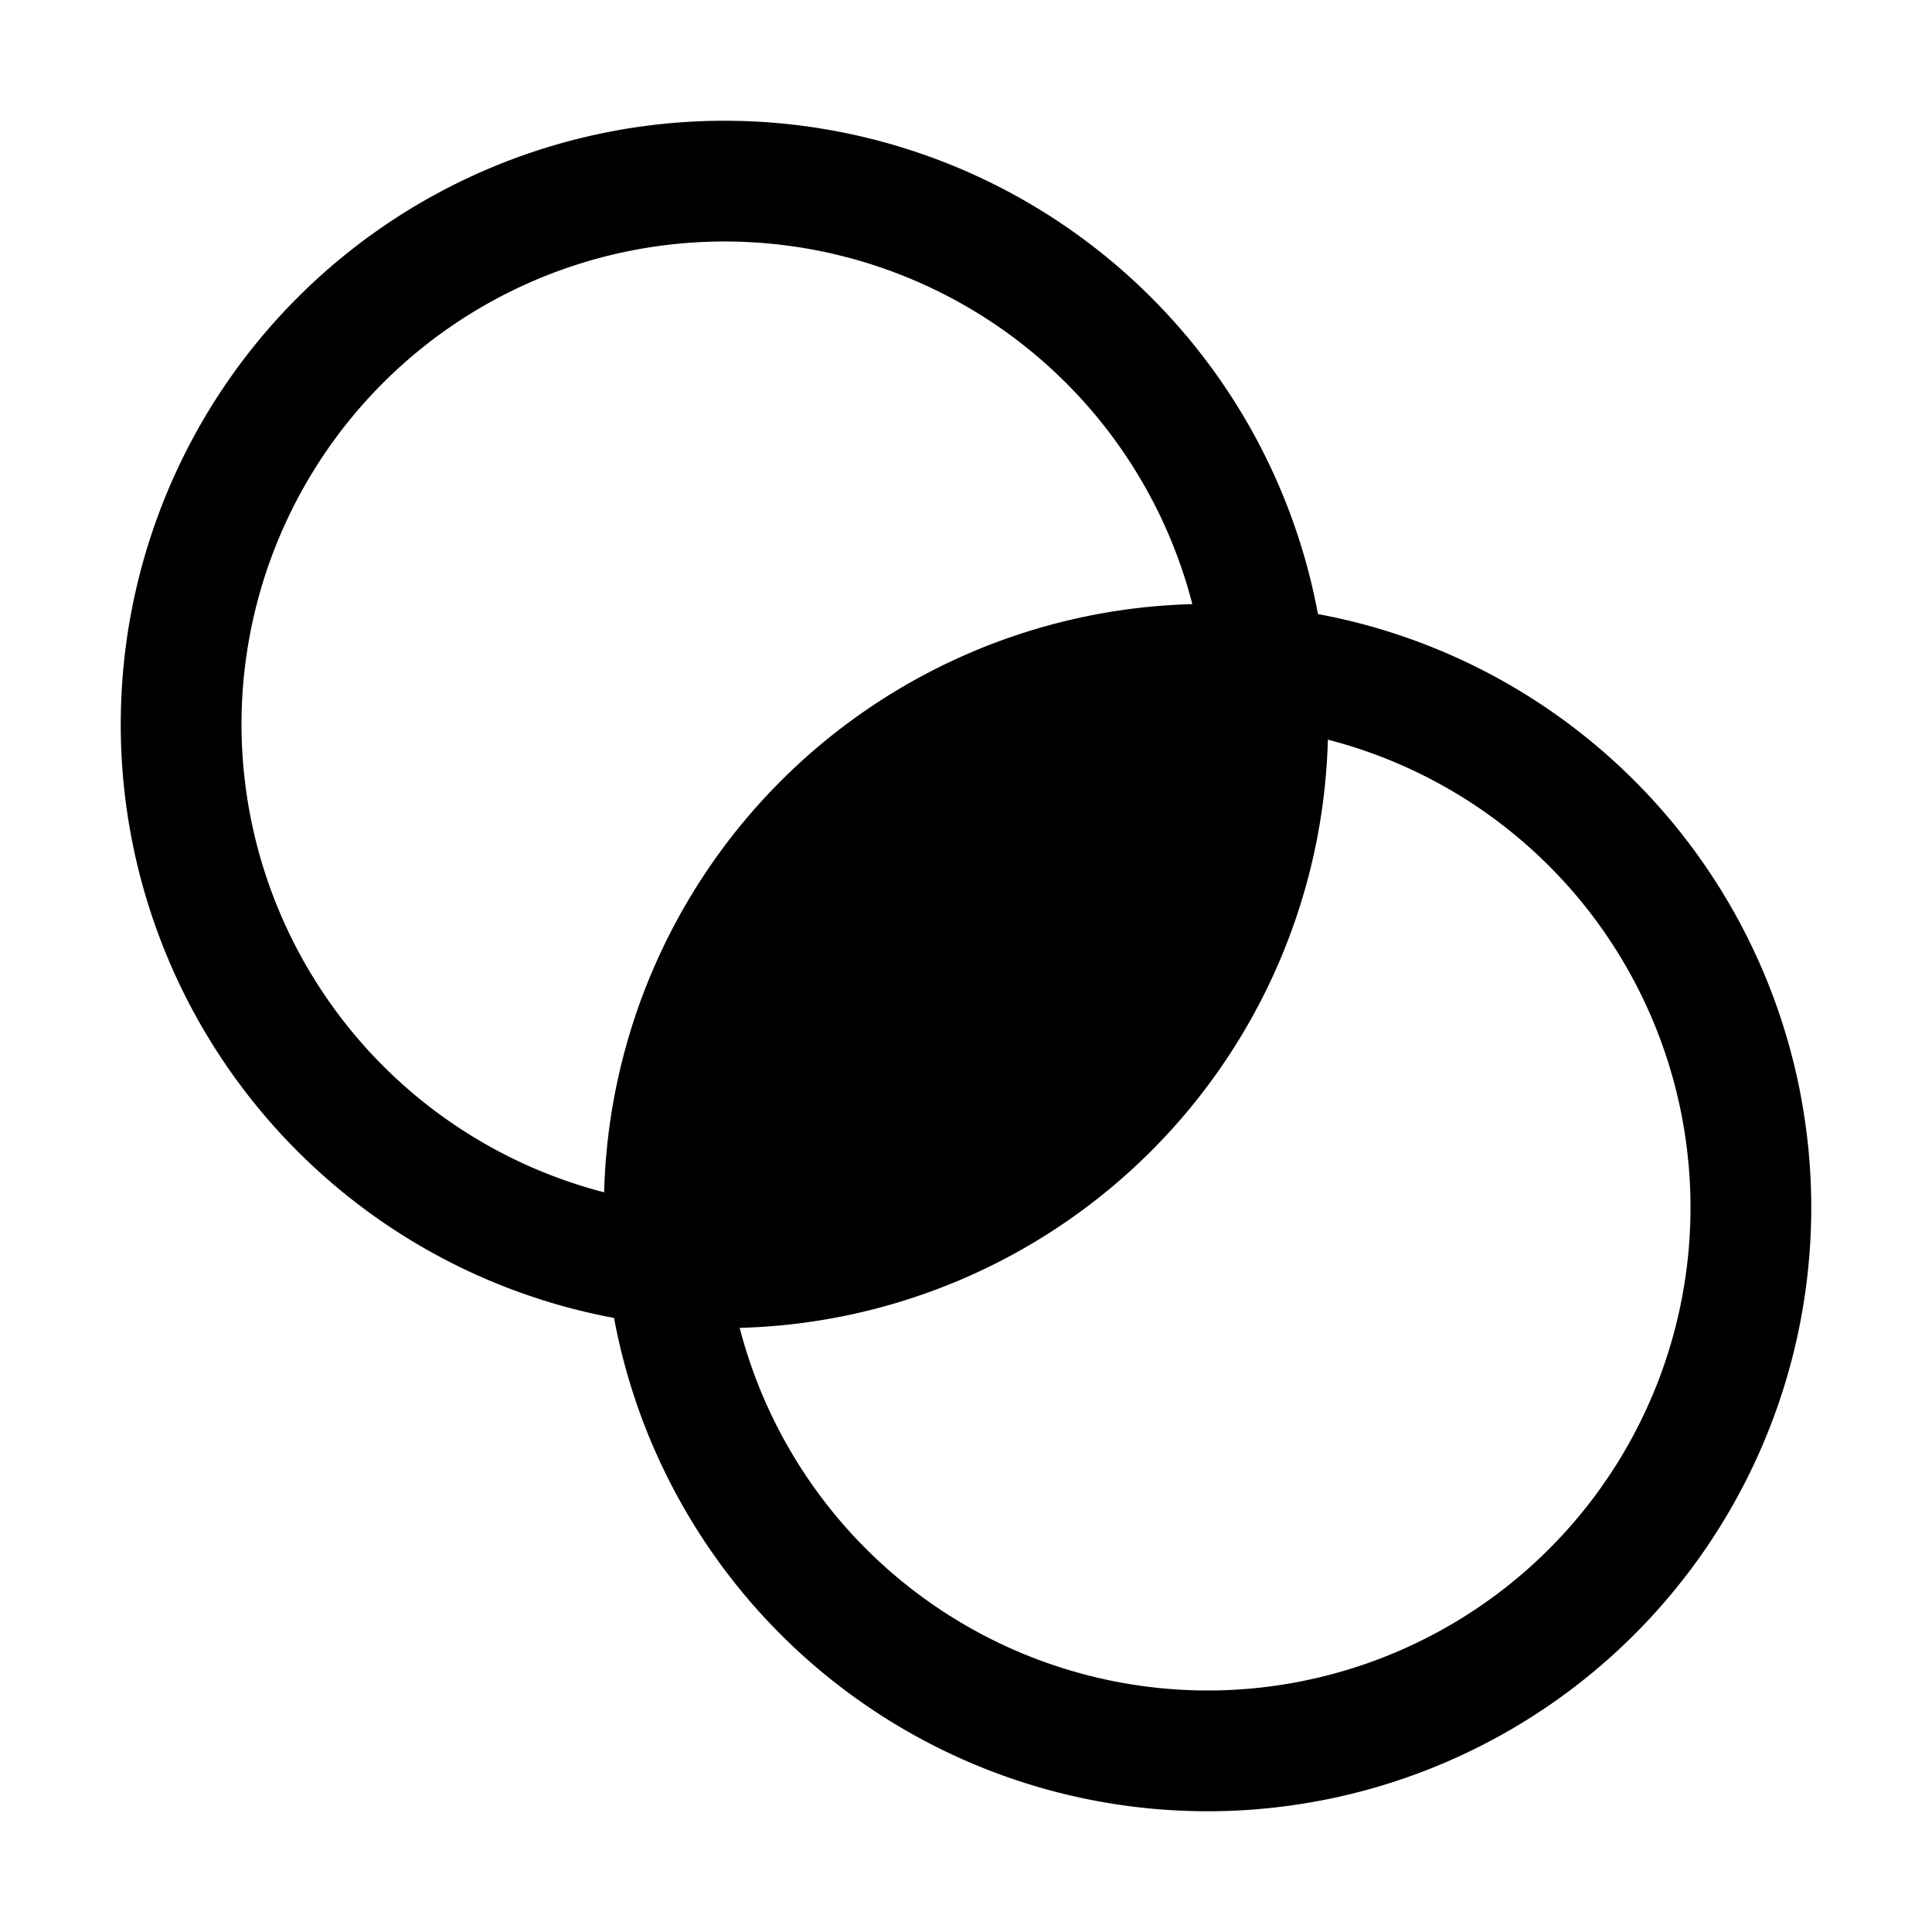 <svg id="Flat" xmlns="http://www.w3.org/2000/svg" viewBox="0 0 256 256">
  <path d="M174.635,81.365a79.992,79.992,0,1,0-93.27,93.27,79.992,79.992,0,1,0,93.27-93.27ZM32,96A64.004,64.004,0,0,1,157.988,80.051,80.065,80.065,0,0,0,80.051,157.988,64.114,64.114,0,0,1,32,96ZM160,224a64.114,64.114,0,0,1-61.988-48.051A80.065,80.065,0,0,0,175.949,98.012,64.004,64.004,0,0,1,160,224Z"/>
</svg>
